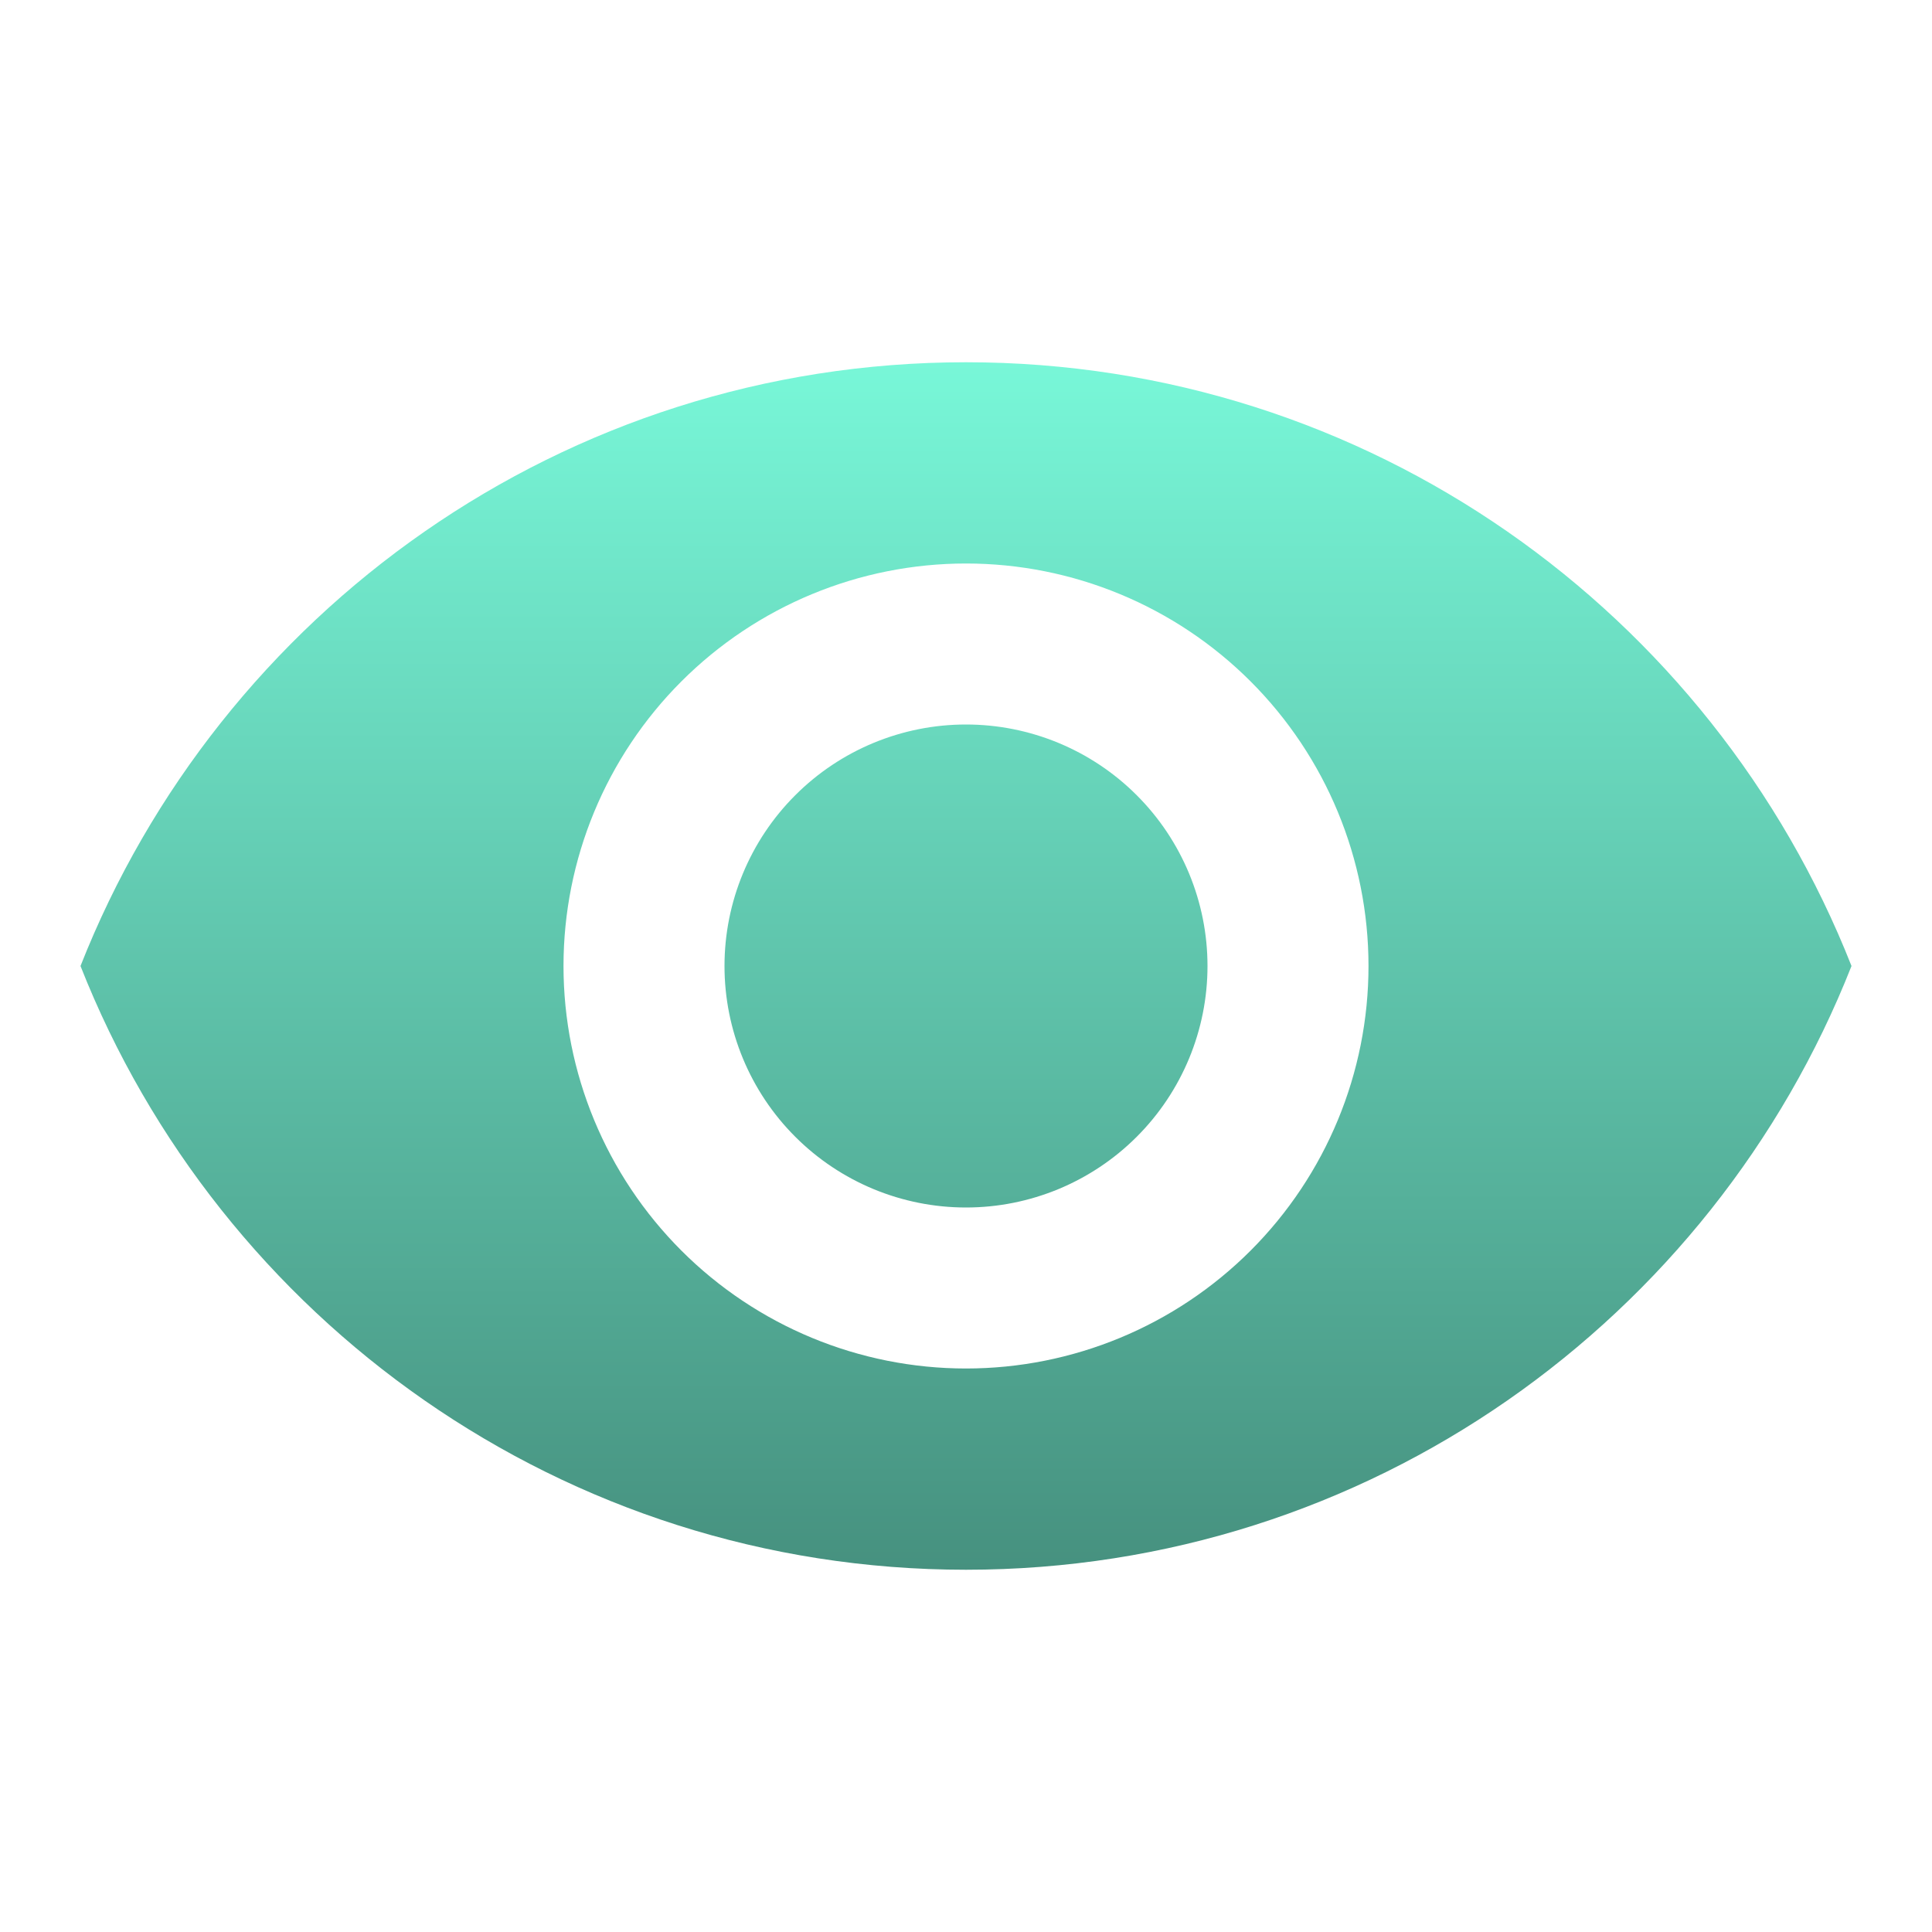 <svg width="42" height="42" viewBox="0 0 42 42" fill="none" xmlns="http://www.w3.org/2000/svg">
<path d="M21 15.75C19.608 15.75 18.272 16.303 17.288 17.288C16.303 18.272 15.75 19.608 15.75 21C15.75 22.392 16.303 23.728 17.288 24.712C18.272 25.697 19.608 26.25 21 26.25C22.392 26.25 23.728 25.697 24.712 24.712C25.697 23.728 26.25 22.392 26.25 21C26.25 19.608 25.697 18.272 24.712 17.288C23.728 16.303 22.392 15.75 21 15.75ZM21 29.75C18.679 29.75 16.454 28.828 14.813 27.187C13.172 25.546 12.25 23.321 12.25 21C12.25 18.679 13.172 16.454 14.813 14.813C16.454 13.172 18.679 12.25 21 12.25C23.321 12.25 25.546 13.172 27.187 14.813C28.828 16.454 29.75 18.679 29.75 21C29.75 23.321 28.828 25.546 27.187 27.187C25.546 28.828 23.321 29.75 21 29.75ZM21 7.875C12.25 7.875 4.777 13.318 1.75 21C4.777 28.683 12.25 34.125 21 34.125C29.75 34.125 37.222 28.683 40.25 21C37.222 13.318 29.75 7.875 21 7.875Z" fill="url(#paint0_linear_20_189)"/>
<defs>
<linearGradient id="paint0_linear_20_189" x1="21" y1="7.875" x2="21" y2="34.125" gradientUnits="userSpaceOnUse">
<stop stop-color="#78F7D8"/>
<stop offset="1" stop-color="#46917F"/>
</linearGradient>
</defs>
</svg>
